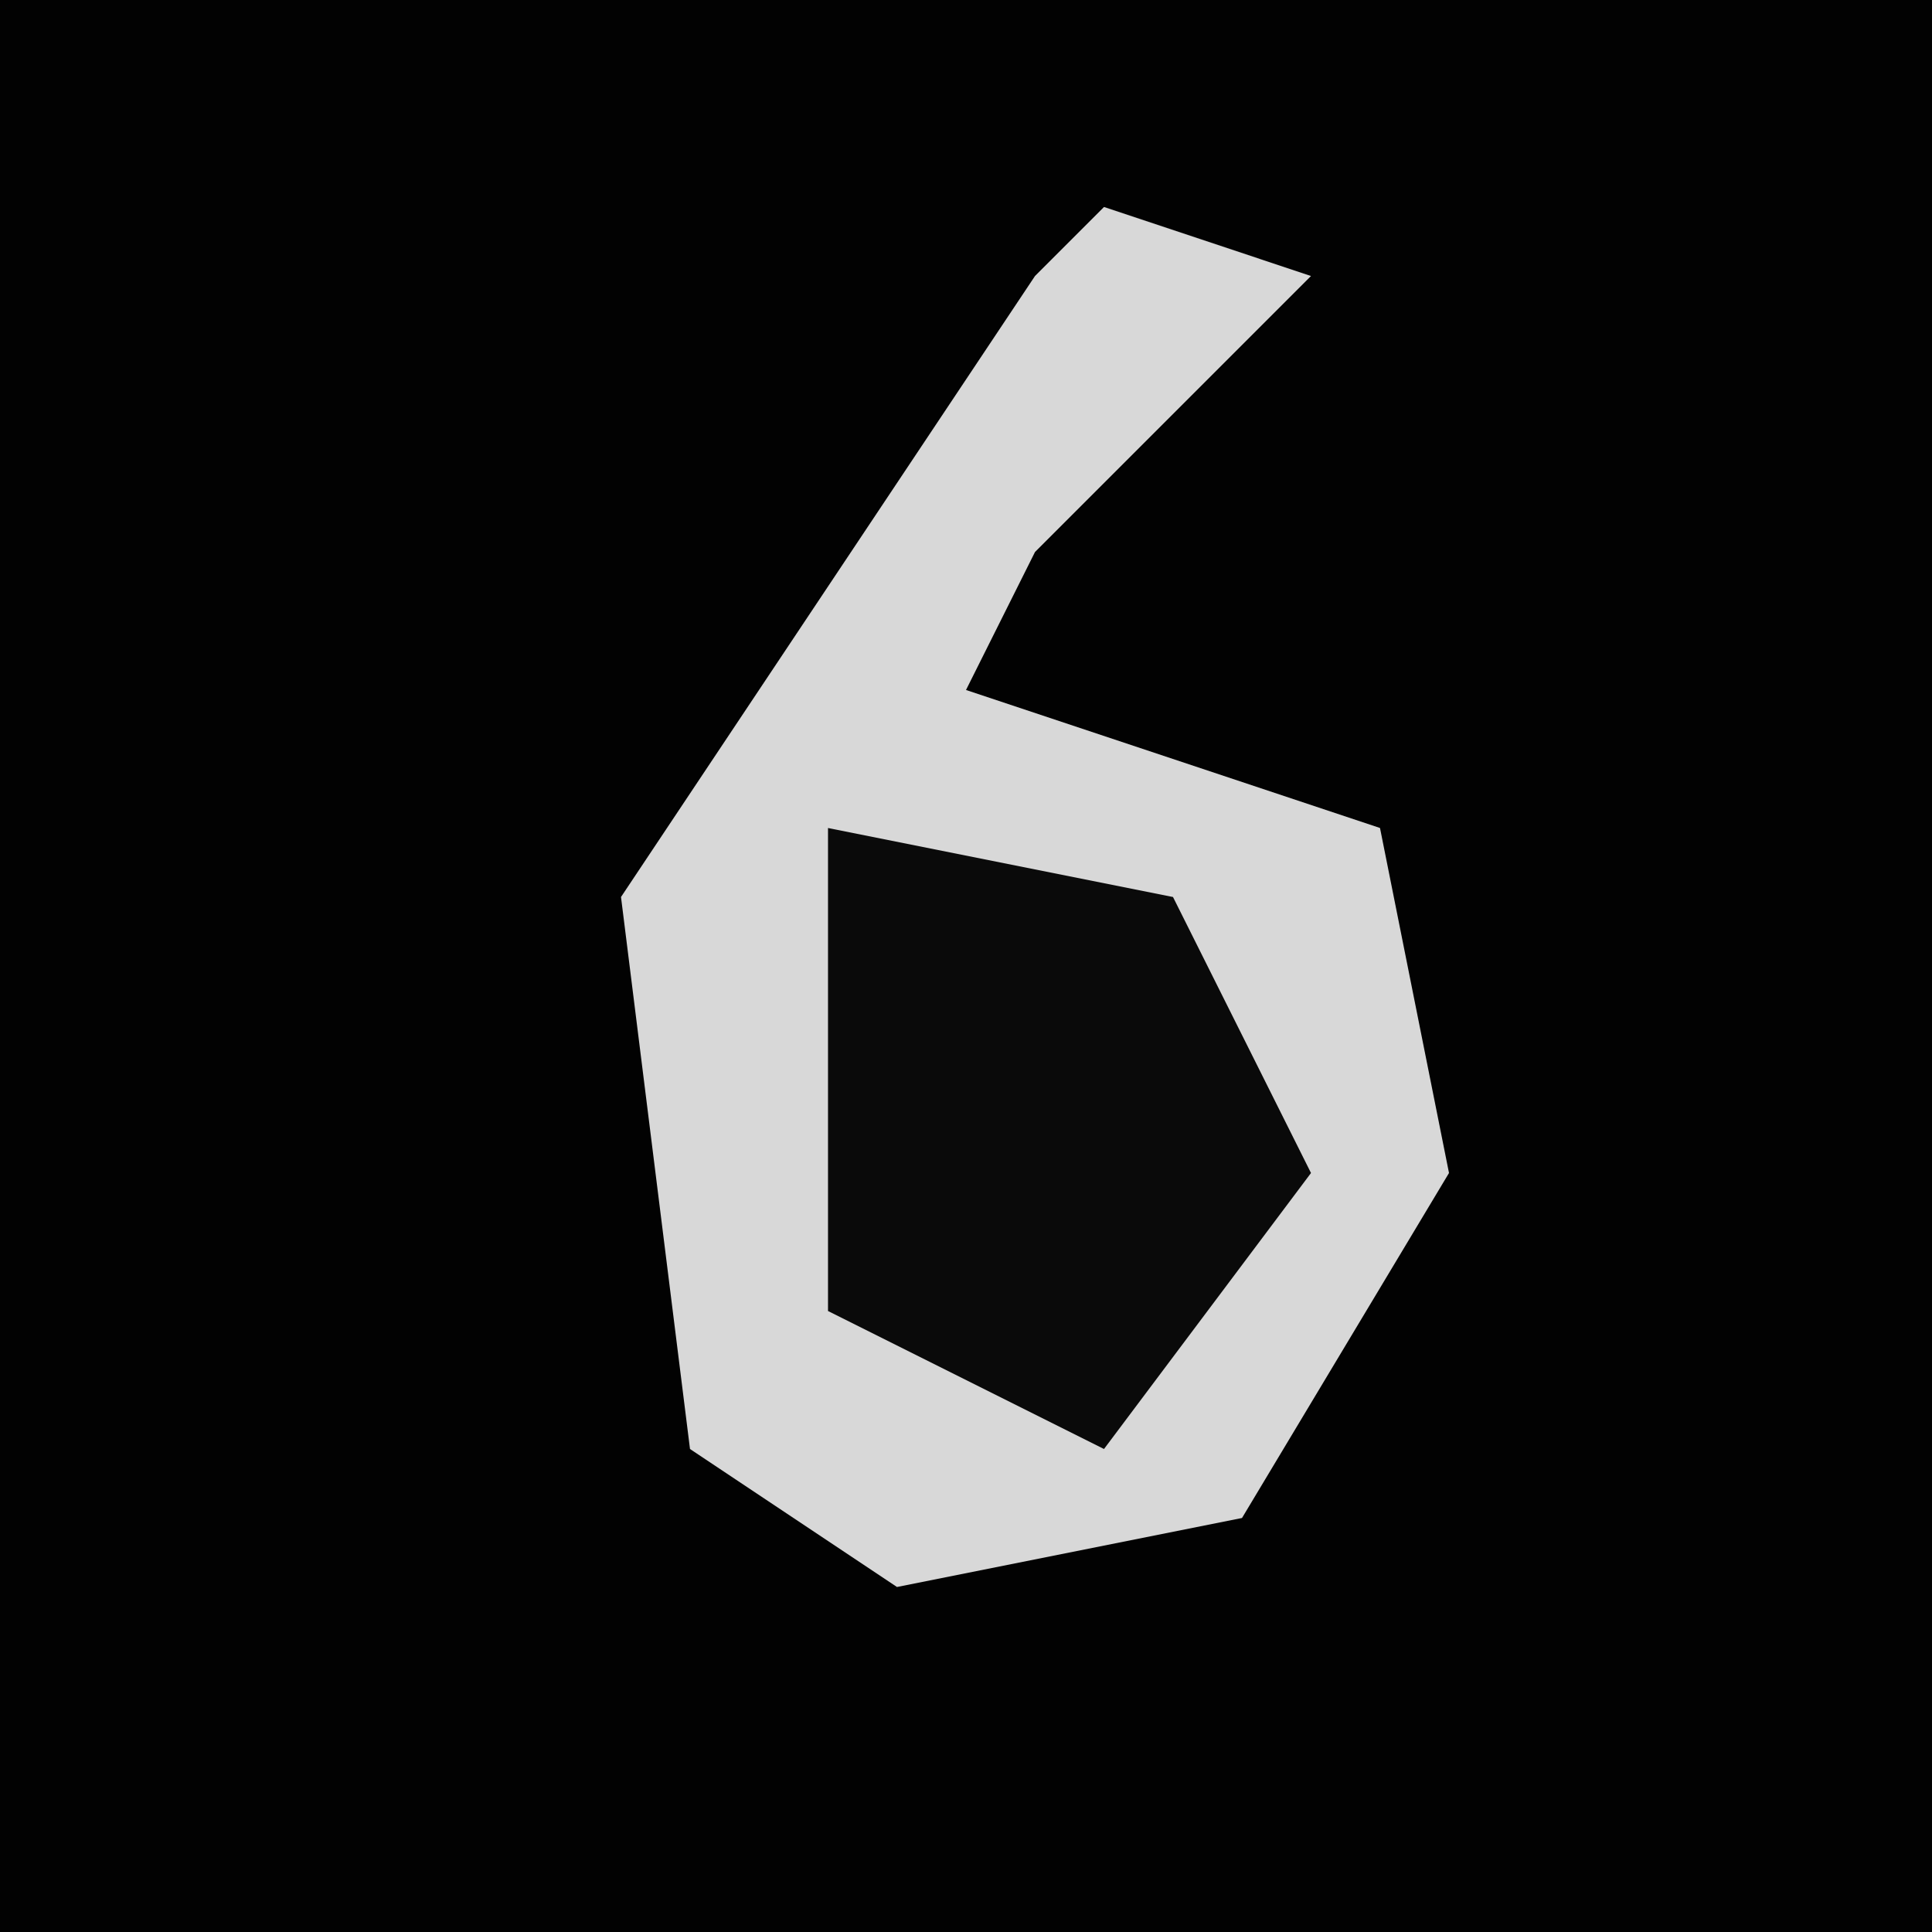 <?xml version="1.0" encoding="UTF-8"?>
<svg version="1.1" xmlns="http://www.w3.org/2000/svg" width="28" height="28">
<path d="M0,0 L28,0 L28,28 L0,28 Z " fill="#020202" transform="translate(0,0)"/>
<path d="M0,0 L3,1 L-1,5 L-2,7 L4,9 L5,14 L2,19 L-3,20 L-6,18 L-7,10 L-1,1 Z " fill="#D8D8D8" transform="translate(16,3)"/>
<path d="M0,0 L5,1 L7,5 L4,9 L0,7 Z " fill="#0A0A0A" transform="translate(12,12)"/>
</svg>

